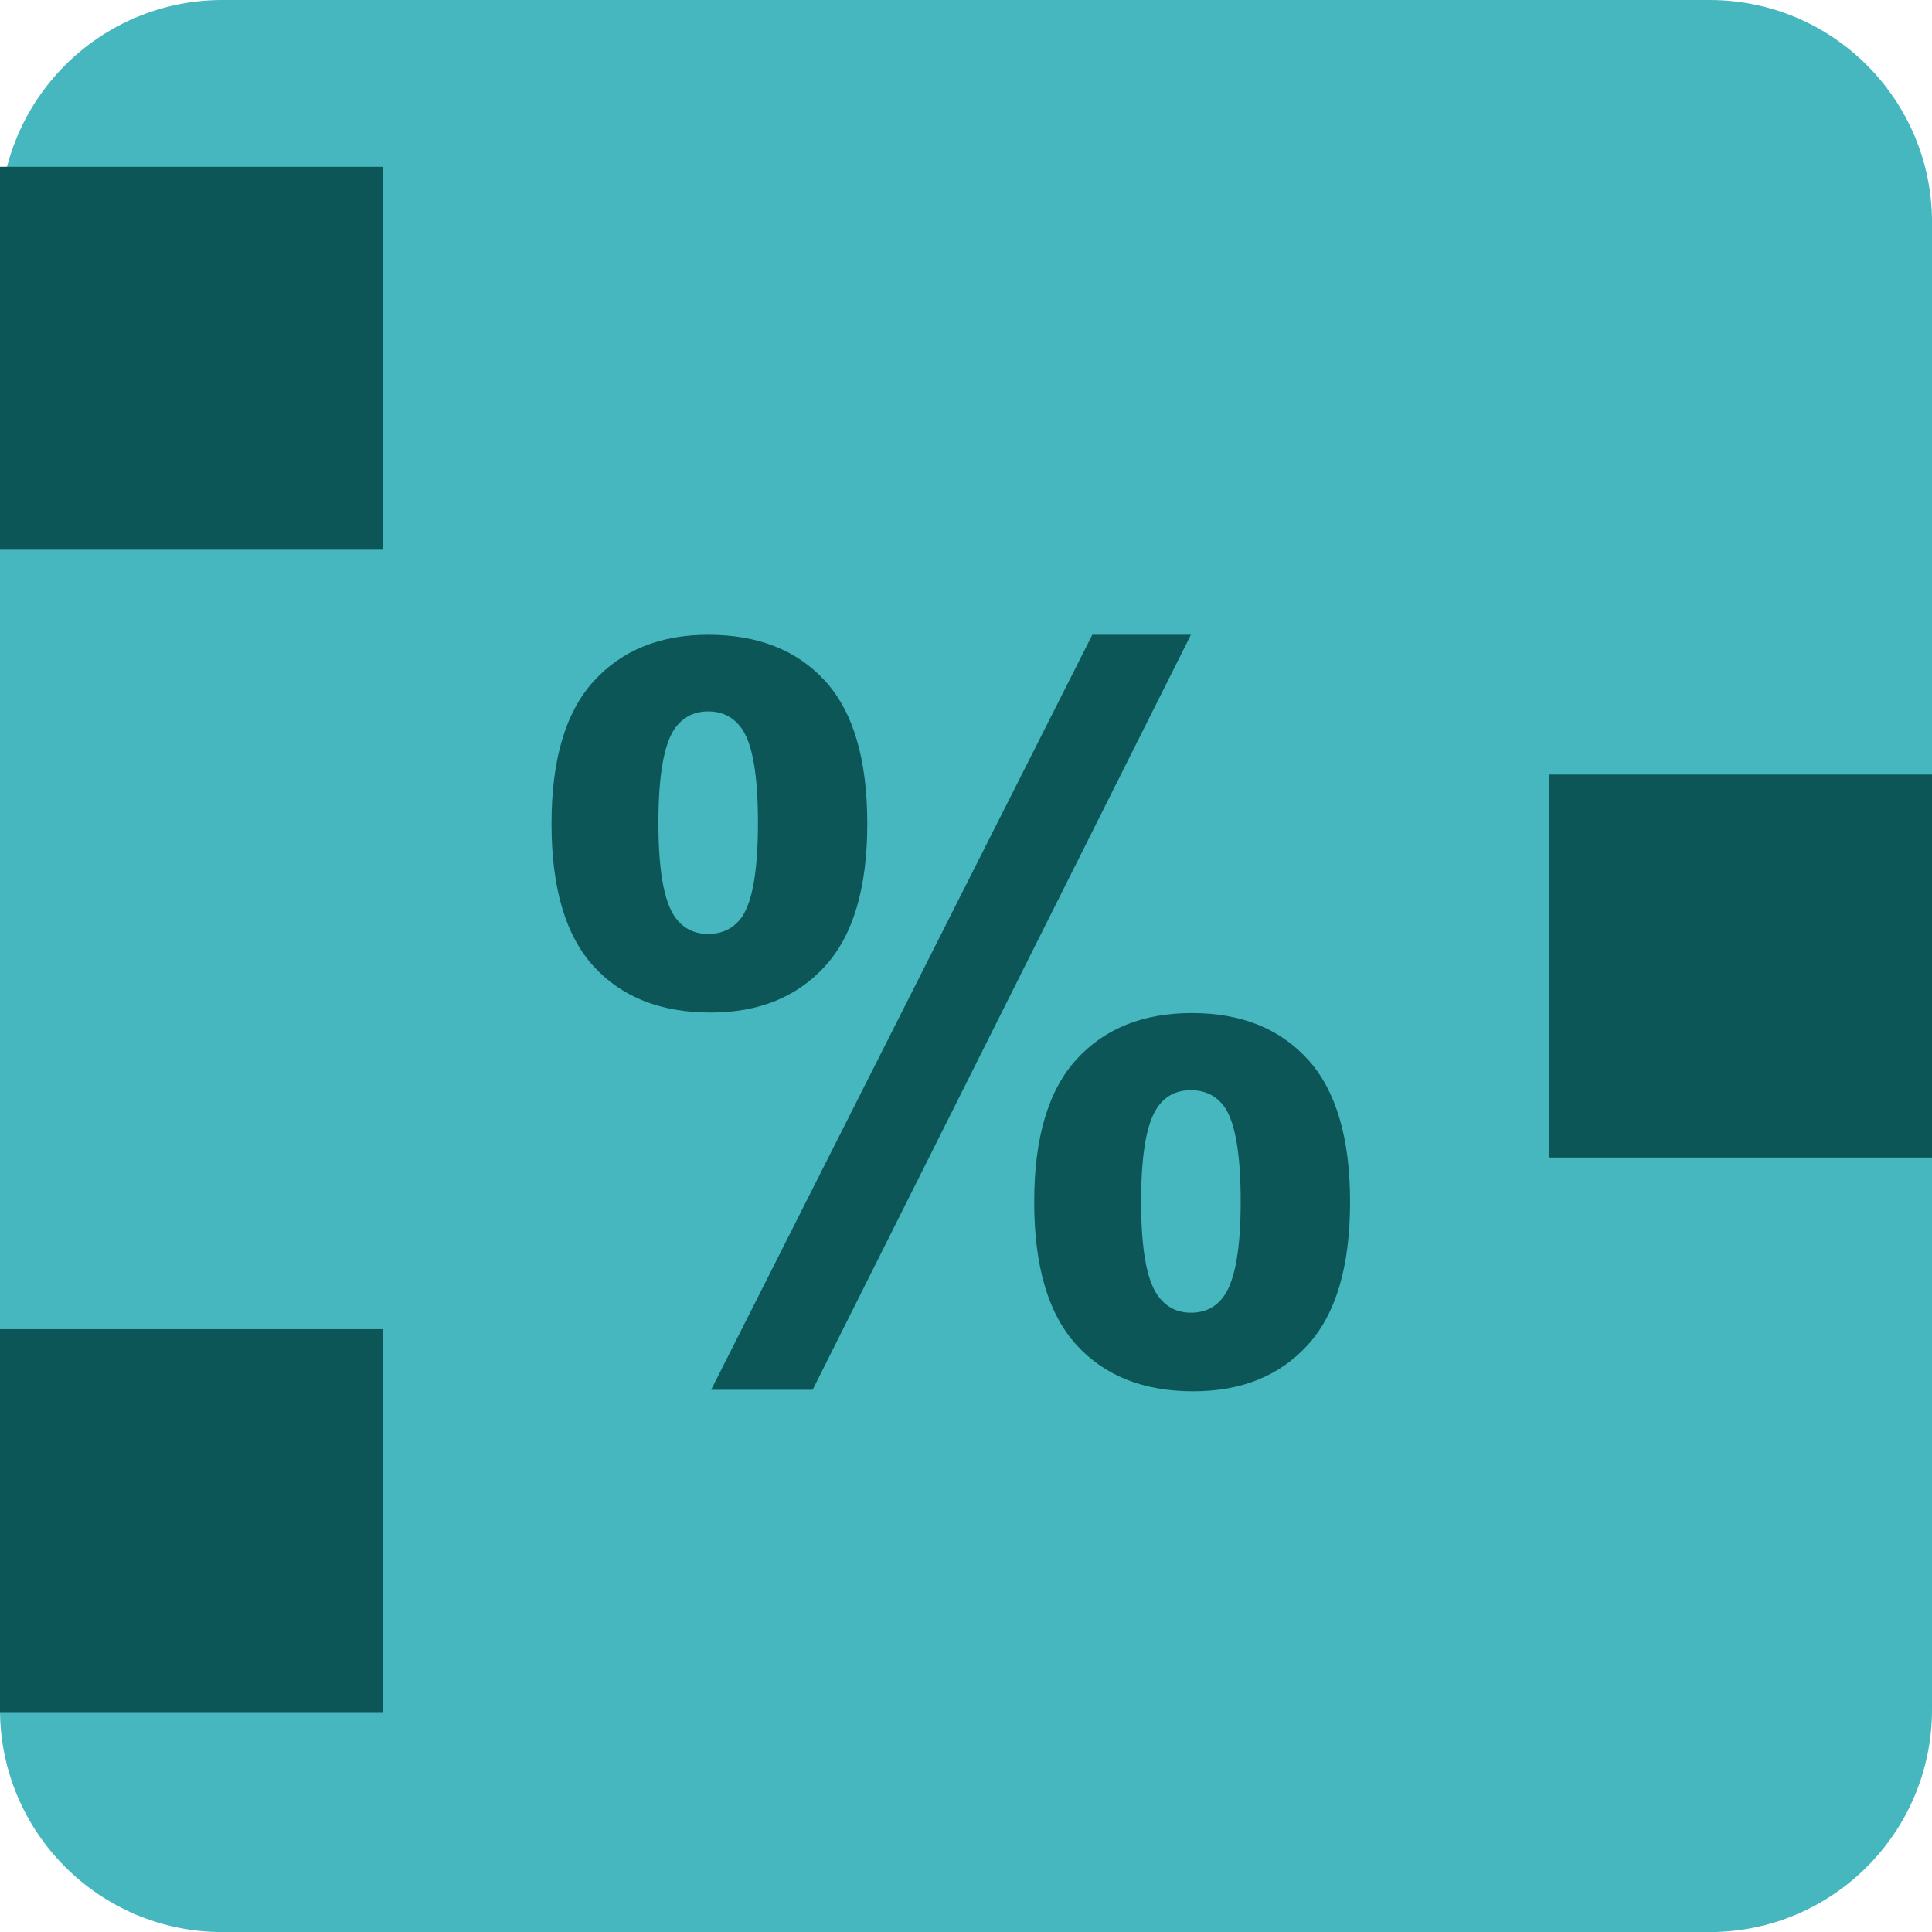 <?xml version="1.0" encoding="utf-8"?>
<!-- Generator: Adobe Illustrator 16.0.0, SVG Export Plug-In . SVG Version: 6.00 Build 0)  -->
<!DOCTYPE svg PUBLIC "-//W3C//DTD SVG 1.1//EN" "http://www.w3.org/Graphics/SVG/1.1/DTD/svg11.dtd">
<svg version="1.1" id="Layer_1" xmlns="http://www.w3.org/2000/svg" xmlns:xlink="http://www.w3.org/1999/xlink" x="0px" y="0px"
	 width="57.986px" height="57.988px" viewBox="0 0 57.986 57.988" enable-background="new 0 0 57.986 57.988" xml:space="preserve">
<g>
	<g>
		<path fill="#46B7BE" d="M57.986,51.311c0,3.688-2.988,6.677-6.676,6.677H6.676C2.988,57.988,0,54.999,0,51.311V6.676
			C0,2.989,2.988,0,6.676,0h44.635c3.688,0,6.676,2.989,6.676,6.676V51.311z"/>
		<rect y="5.005" fill="#0C5657" width="11.496" height="11.494"/>
		<rect y="39.893" fill="#0C5657" width="11.496" height="11.494"/>
		<rect x="46.49" y="23.247" fill="#0C5657" width="11.496" height="11.494"/>
		<g>
			<path fill="#0C5657" d="M16.553,24.721c0-1.924,0.422-3.35,1.267-4.277s1.99-1.392,3.435-1.392c1.494,0,2.664,0.461,3.508,1.384
				s1.267,2.351,1.267,4.285c0,1.924-0.422,3.35-1.267,4.277s-1.99,1.392-3.435,1.392c-1.494,0-2.664-0.461-3.508-1.384
				S16.553,26.655,16.553,24.721z M19.761,24.692c0,1.396,0.161,2.334,0.483,2.812c0.244,0.352,0.581,0.527,1.011,0.527
				c0.439,0,0.781-0.176,1.025-0.527c0.312-0.479,0.469-1.416,0.469-2.812s-0.156-2.329-0.469-2.798
				c-0.244-0.361-0.586-0.542-1.025-0.542c-0.43,0-0.767,0.176-1.011,0.527C19.922,22.358,19.761,23.295,19.761,24.692z
				 M24.39,41.713h-3.047l11.441-22.661h2.959L24.39,41.713z M31.04,36.074c0-1.924,0.423-3.35,1.268-4.277s2-1.392,3.465-1.392
				c1.475,0,2.634,0.464,3.479,1.392s1.268,2.354,1.268,4.277c0,1.934-0.423,3.364-1.268,4.292s-1.99,1.392-3.436,1.392
				c-1.494,0-2.663-0.464-3.508-1.392S31.04,38.007,31.04,36.074z M34.249,36.059c0,1.396,0.16,2.329,0.482,2.798
				c0.244,0.361,0.582,0.542,1.012,0.542c0.439,0,0.775-0.176,1.01-0.527c0.322-0.479,0.484-1.416,0.484-2.812
				s-0.156-2.334-0.469-2.812c-0.244-0.352-0.586-0.527-1.025-0.527s-0.777,0.176-1.012,0.527
				C34.409,33.725,34.249,34.663,34.249,36.059z"/>
		</g>
	</g>
</g>
</svg>
